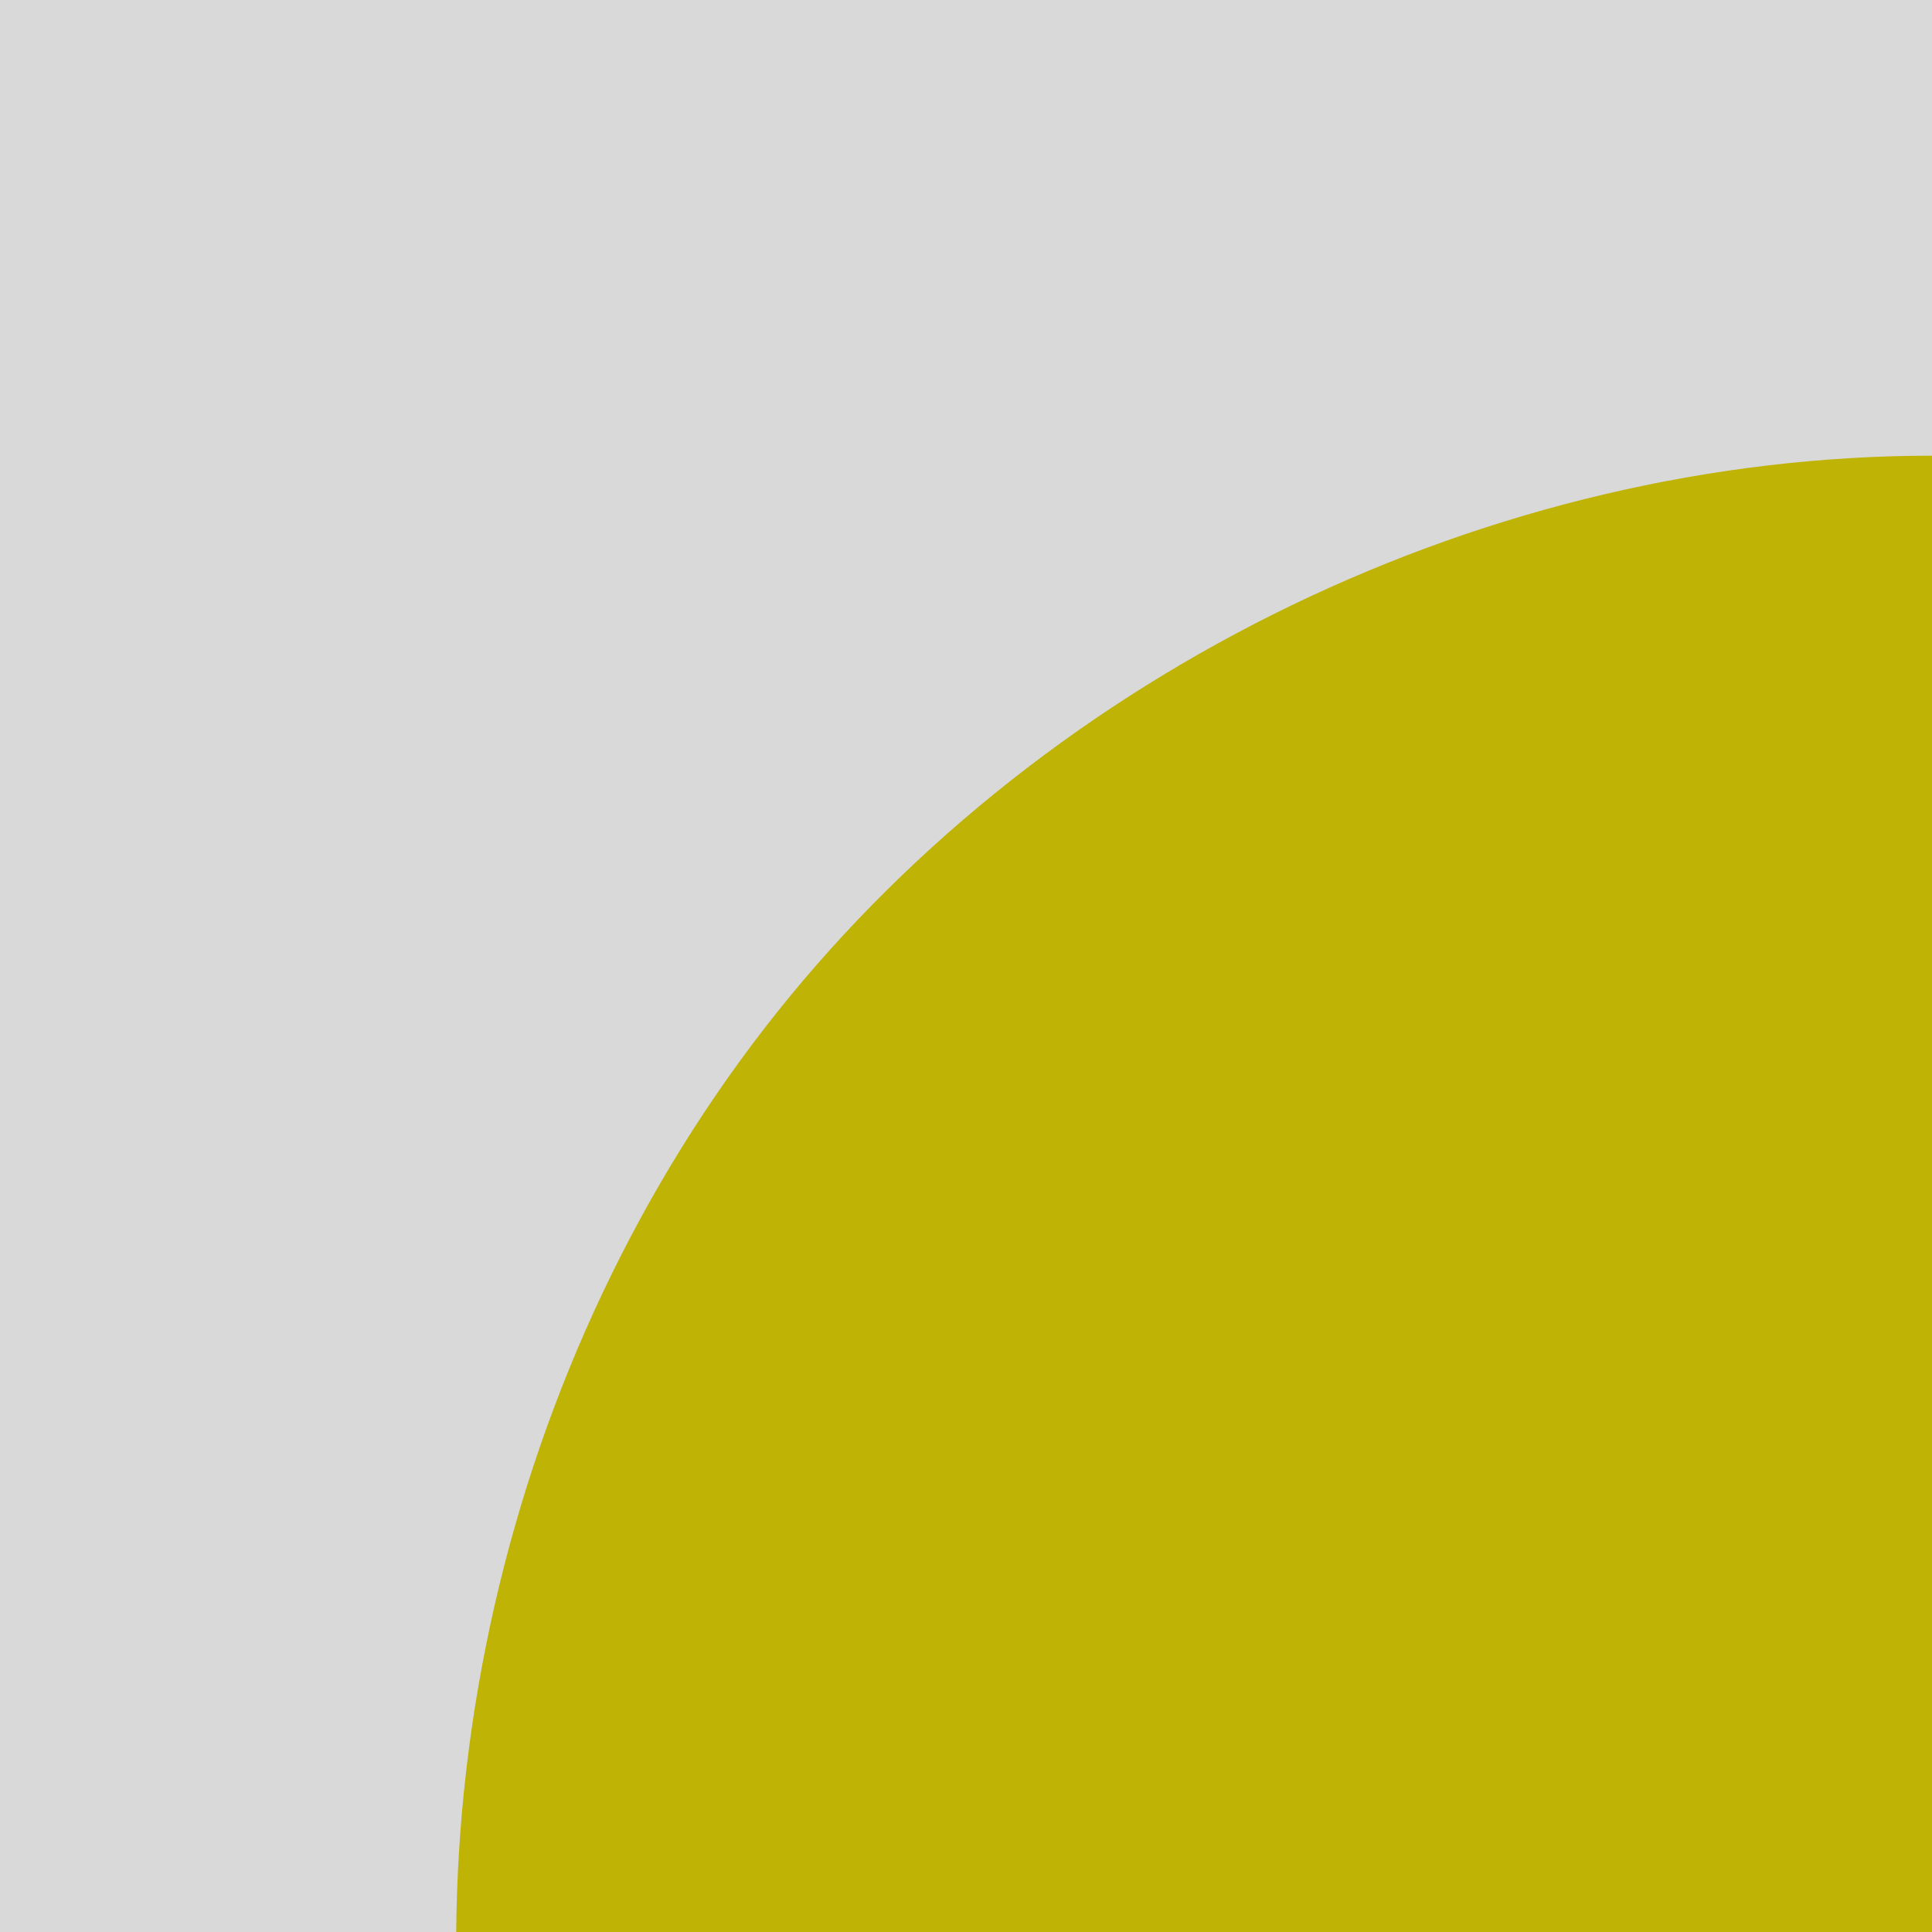 <svg id="visual" viewBox="0 0 900 900" width="900" height="900" xmlns="http://www.w3.org/2000/svg" xmlns:xlink="http://www.w3.org/1999/xlink" version="1.1"><rect x="0" y="0" width="900" height="900" fill="#d9d9d9"></rect><g transform="translate(899.964 900.875)"><path d="M538.3 -429.4C666.2 -269 716.7 -46.9 671 153.1C625.3 353.1 483.4 531.1 298.6 620.1C113.8 709.1 -113.8 709.1 -298.6 620.1C-483.4 531.1 -625.3 353.1 -671 153.1C-716.6 -46.8 -666 -268.7 -538.1 -429.2C-410.2 -589.6 -205.1 -688.6 0.1 -688.6C205.2 -688.7 410.5 -589.8 538.3 -429.4" fill="#bfb305"></path></g></svg>
